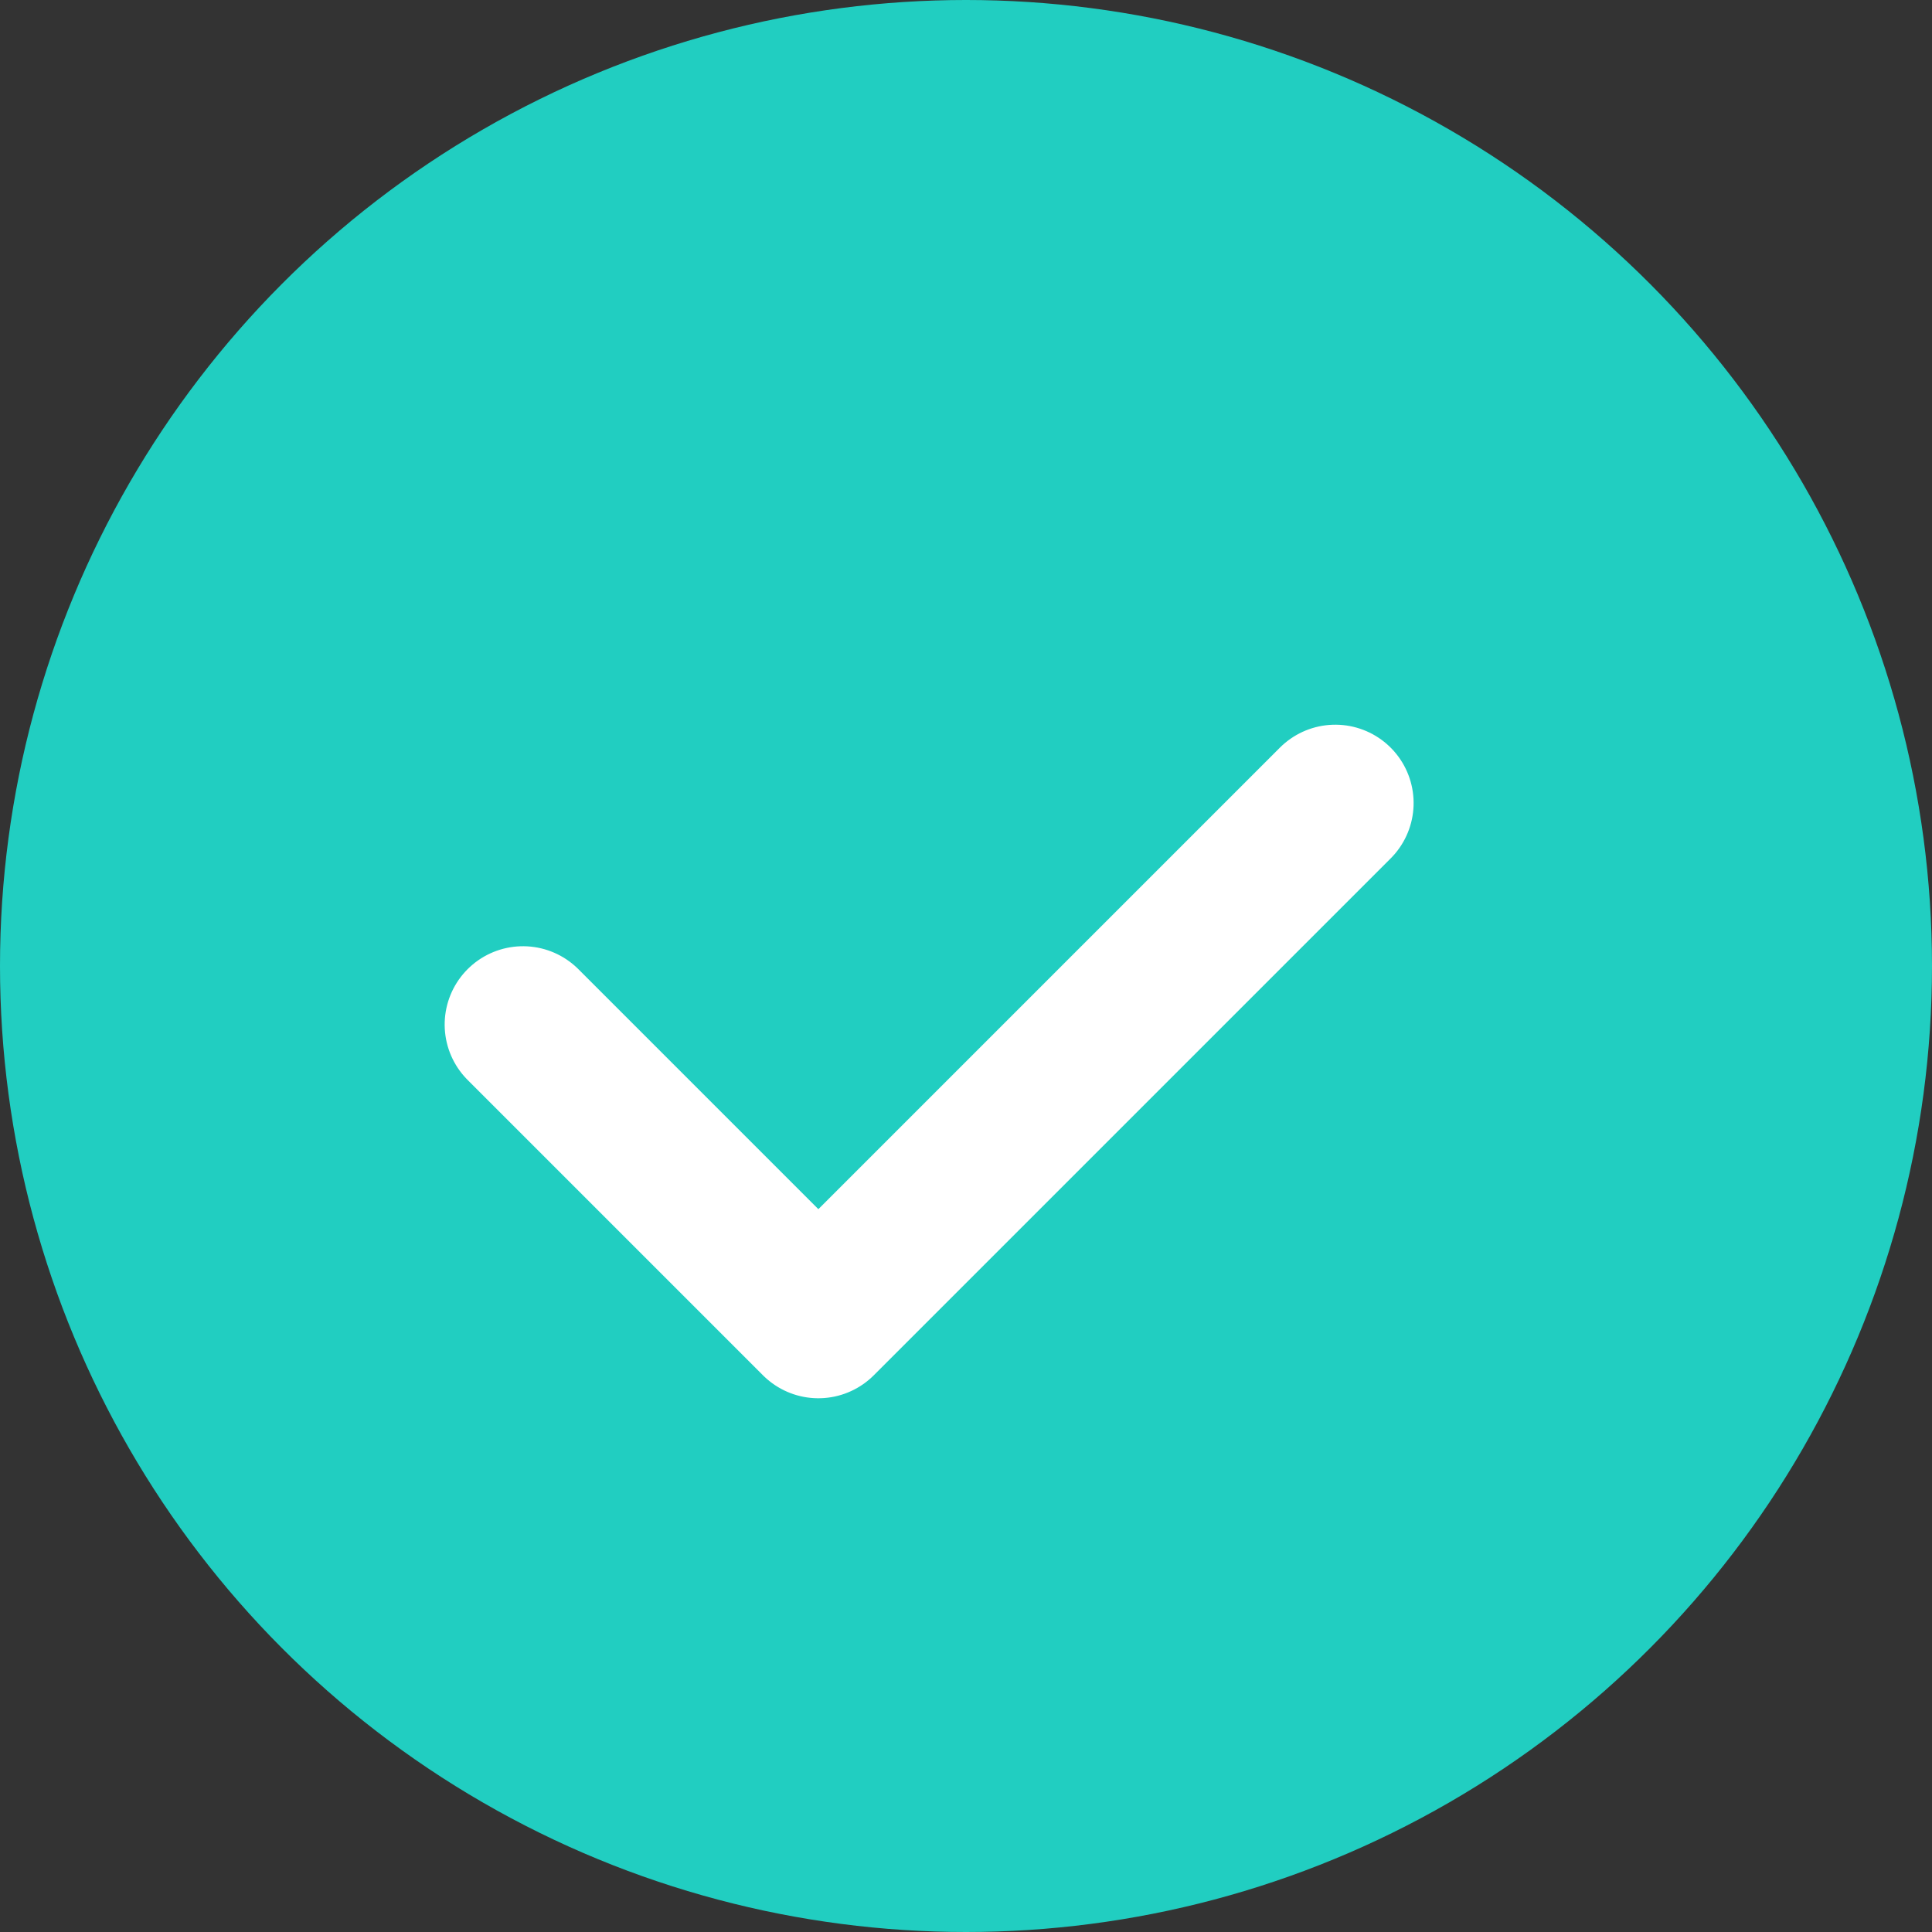 <svg xmlns="http://www.w3.org/2000/svg" width="37" height="37" viewBox="0 0 37 37">
    <rect x="0" y="0" width="37" height="37" fill="#333333" stroke="none"/>
    <g fill="none" fill-rule="evenodd">
        <g>
            <g>
                <g transform="translate(-327, -937) translate(20, 937) translate(307, 0)">
                    <circle cx="18.5" cy="18.5" r="18.5" fill="#21CEC1"/>
                    <path stroke="#FFF" stroke-linecap="round" stroke-linejoin="round" stroke-width="3" d="M21.794 10.5L21.794 24.5 13.794 24.5" transform="translate(17.794, 17.5) rotate(-315) translate(-17.794, -17.5)"/>
                </g>
            </g>
        </g>
    </g>
</svg>
